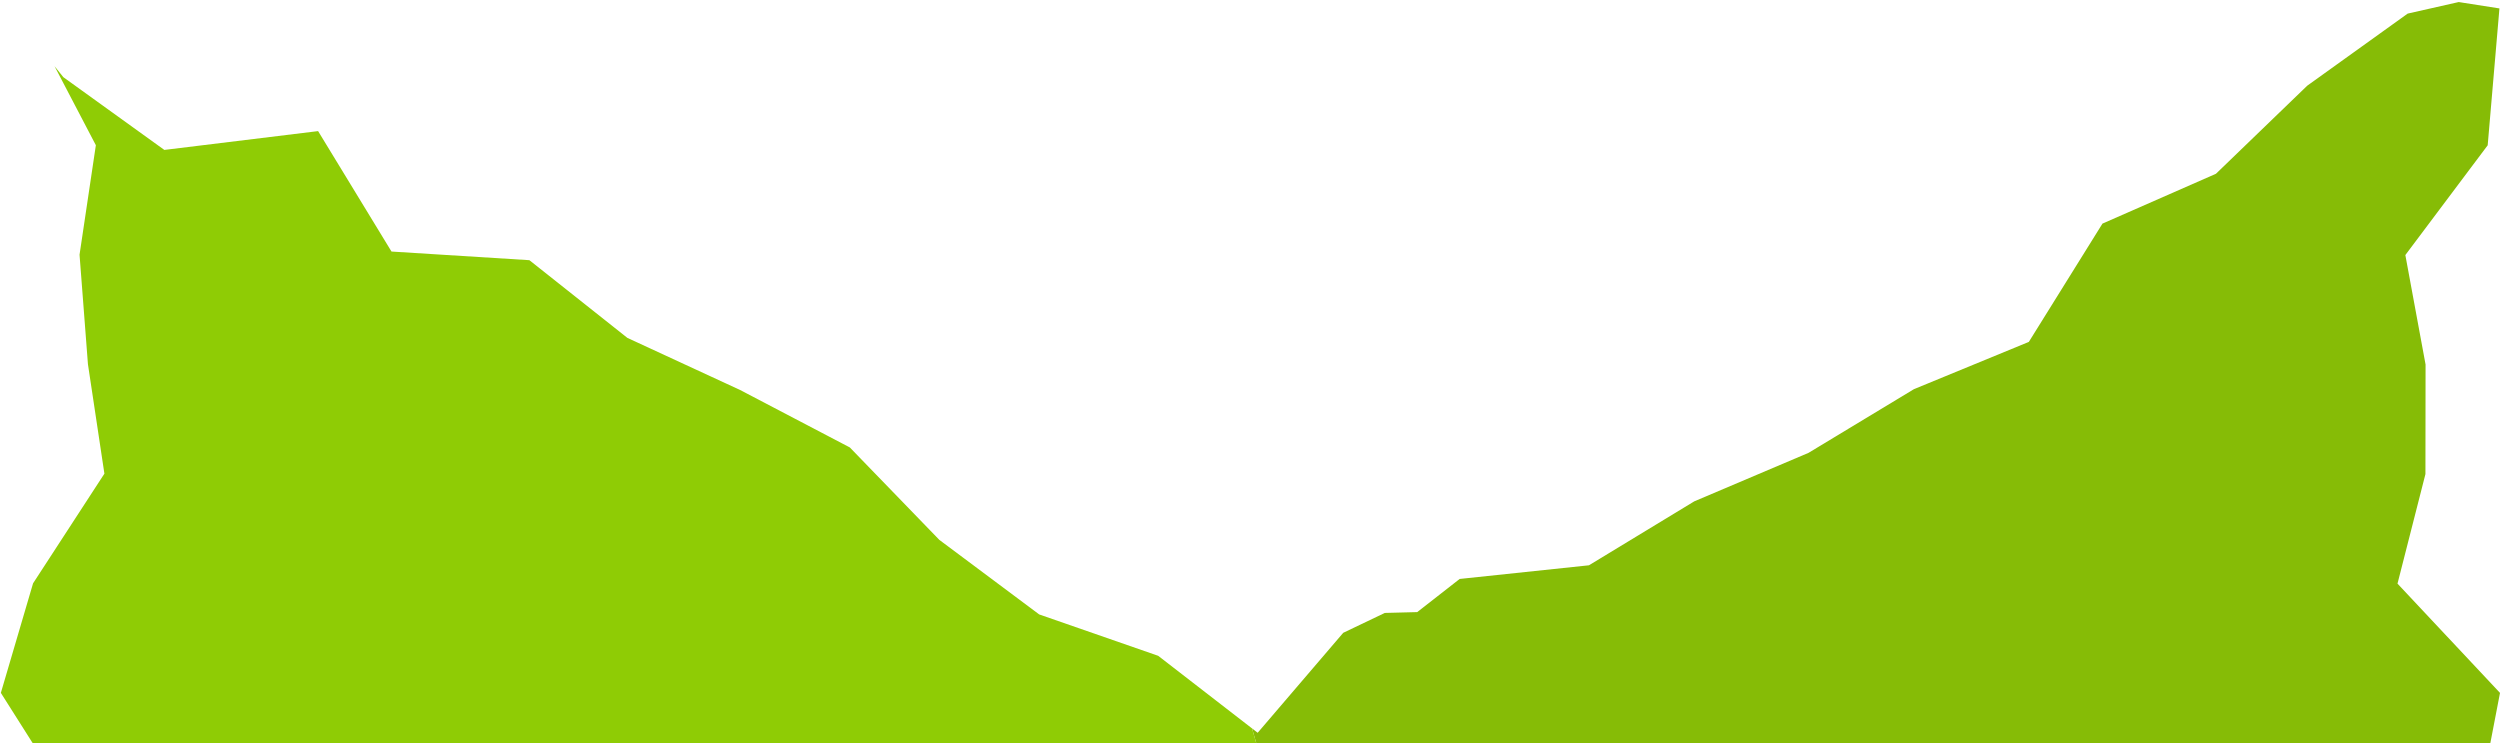 <svg width="222" height="66" viewBox="0 0 222 66" fill="none" xmlns="http://www.w3.org/2000/svg">
<path d="M204.879 7.613L200.827 11.522L196.775 15.432L186.699 19.856L180.16 30.361L169.955 34.559L160.596 40.214L150.451 44.52L141.099 50.198L129.618 51.411L125.848 54.355L122.971 54.428L119.277 56.195L111.682 65.07L111.499 64.928L111.181 64.683L111.69 66.446L109.878 77.183L110.273 87.913L110.992 98.646L113.6 109.375L107.262 120.123L114.488 130.839L114.494 141.571L108.303 152.317L115.061 163.037L107.427 173.793L114.357 184.512L115.335 195.254L114.071 201.121L121.391 196.904L128.856 189.372L140.858 189.647L149.447 184.052L155.735 174.501L166.203 172.14L171.838 161.464L184.493 162.863L193.806 158.503L200.037 148.845L209.676 145.039L214.828 137.313L219.571 129.592L220.967 119.868L215.489 110.158L220.86 100.423L219.547 90.701L217.964 80.982L220.128 71.255L222 61.529L212.898 51.827L215.379 42.097L215.39 32.37L213.595 22.649L220.907 12.901L221.95 0.748L218.335 0.182L213.802 1.207L204.879 7.613Z" fill="#86BC06"/>
<path d="M114.357 184.512L107.427 173.793L115.061 163.037L108.303 152.317L114.494 141.571L114.488 130.839L107.262 120.123L113.6 109.375L110.991 98.646L110.273 87.913L109.878 77.183L111.69 66.446L111.181 64.683L102.846 58.235L92.28 54.561L83.413 47.941L75.465 39.733L65.725 34.633L55.712 30.005L47.01 23.105L34.765 22.337L28.247 11.642L14.593 13.313L5.625 6.853L4.842 5.878L8.512 12.895L7.063 22.619L7.809 32.341L9.271 42.061L2.937 51.798L0.076 61.528L6.226 71.237L8.6 80.952L1.287 90.69L2.695 100.412L8.987 110.126L0 119.87L7.096 129.586L8.73 137.106L14.243 143.951L21.624 151.744L31.554 155.118L40.008 161.051L49.288 165.55L56.813 173.088L67.654 174.884L76.358 180.386L85.423 185.269L91.95 194.541L100.697 199.98L111.966 202.335L114.071 201.121L115.335 195.254L114.357 184.512Z" fill="#8FCC05"/>
</svg>
